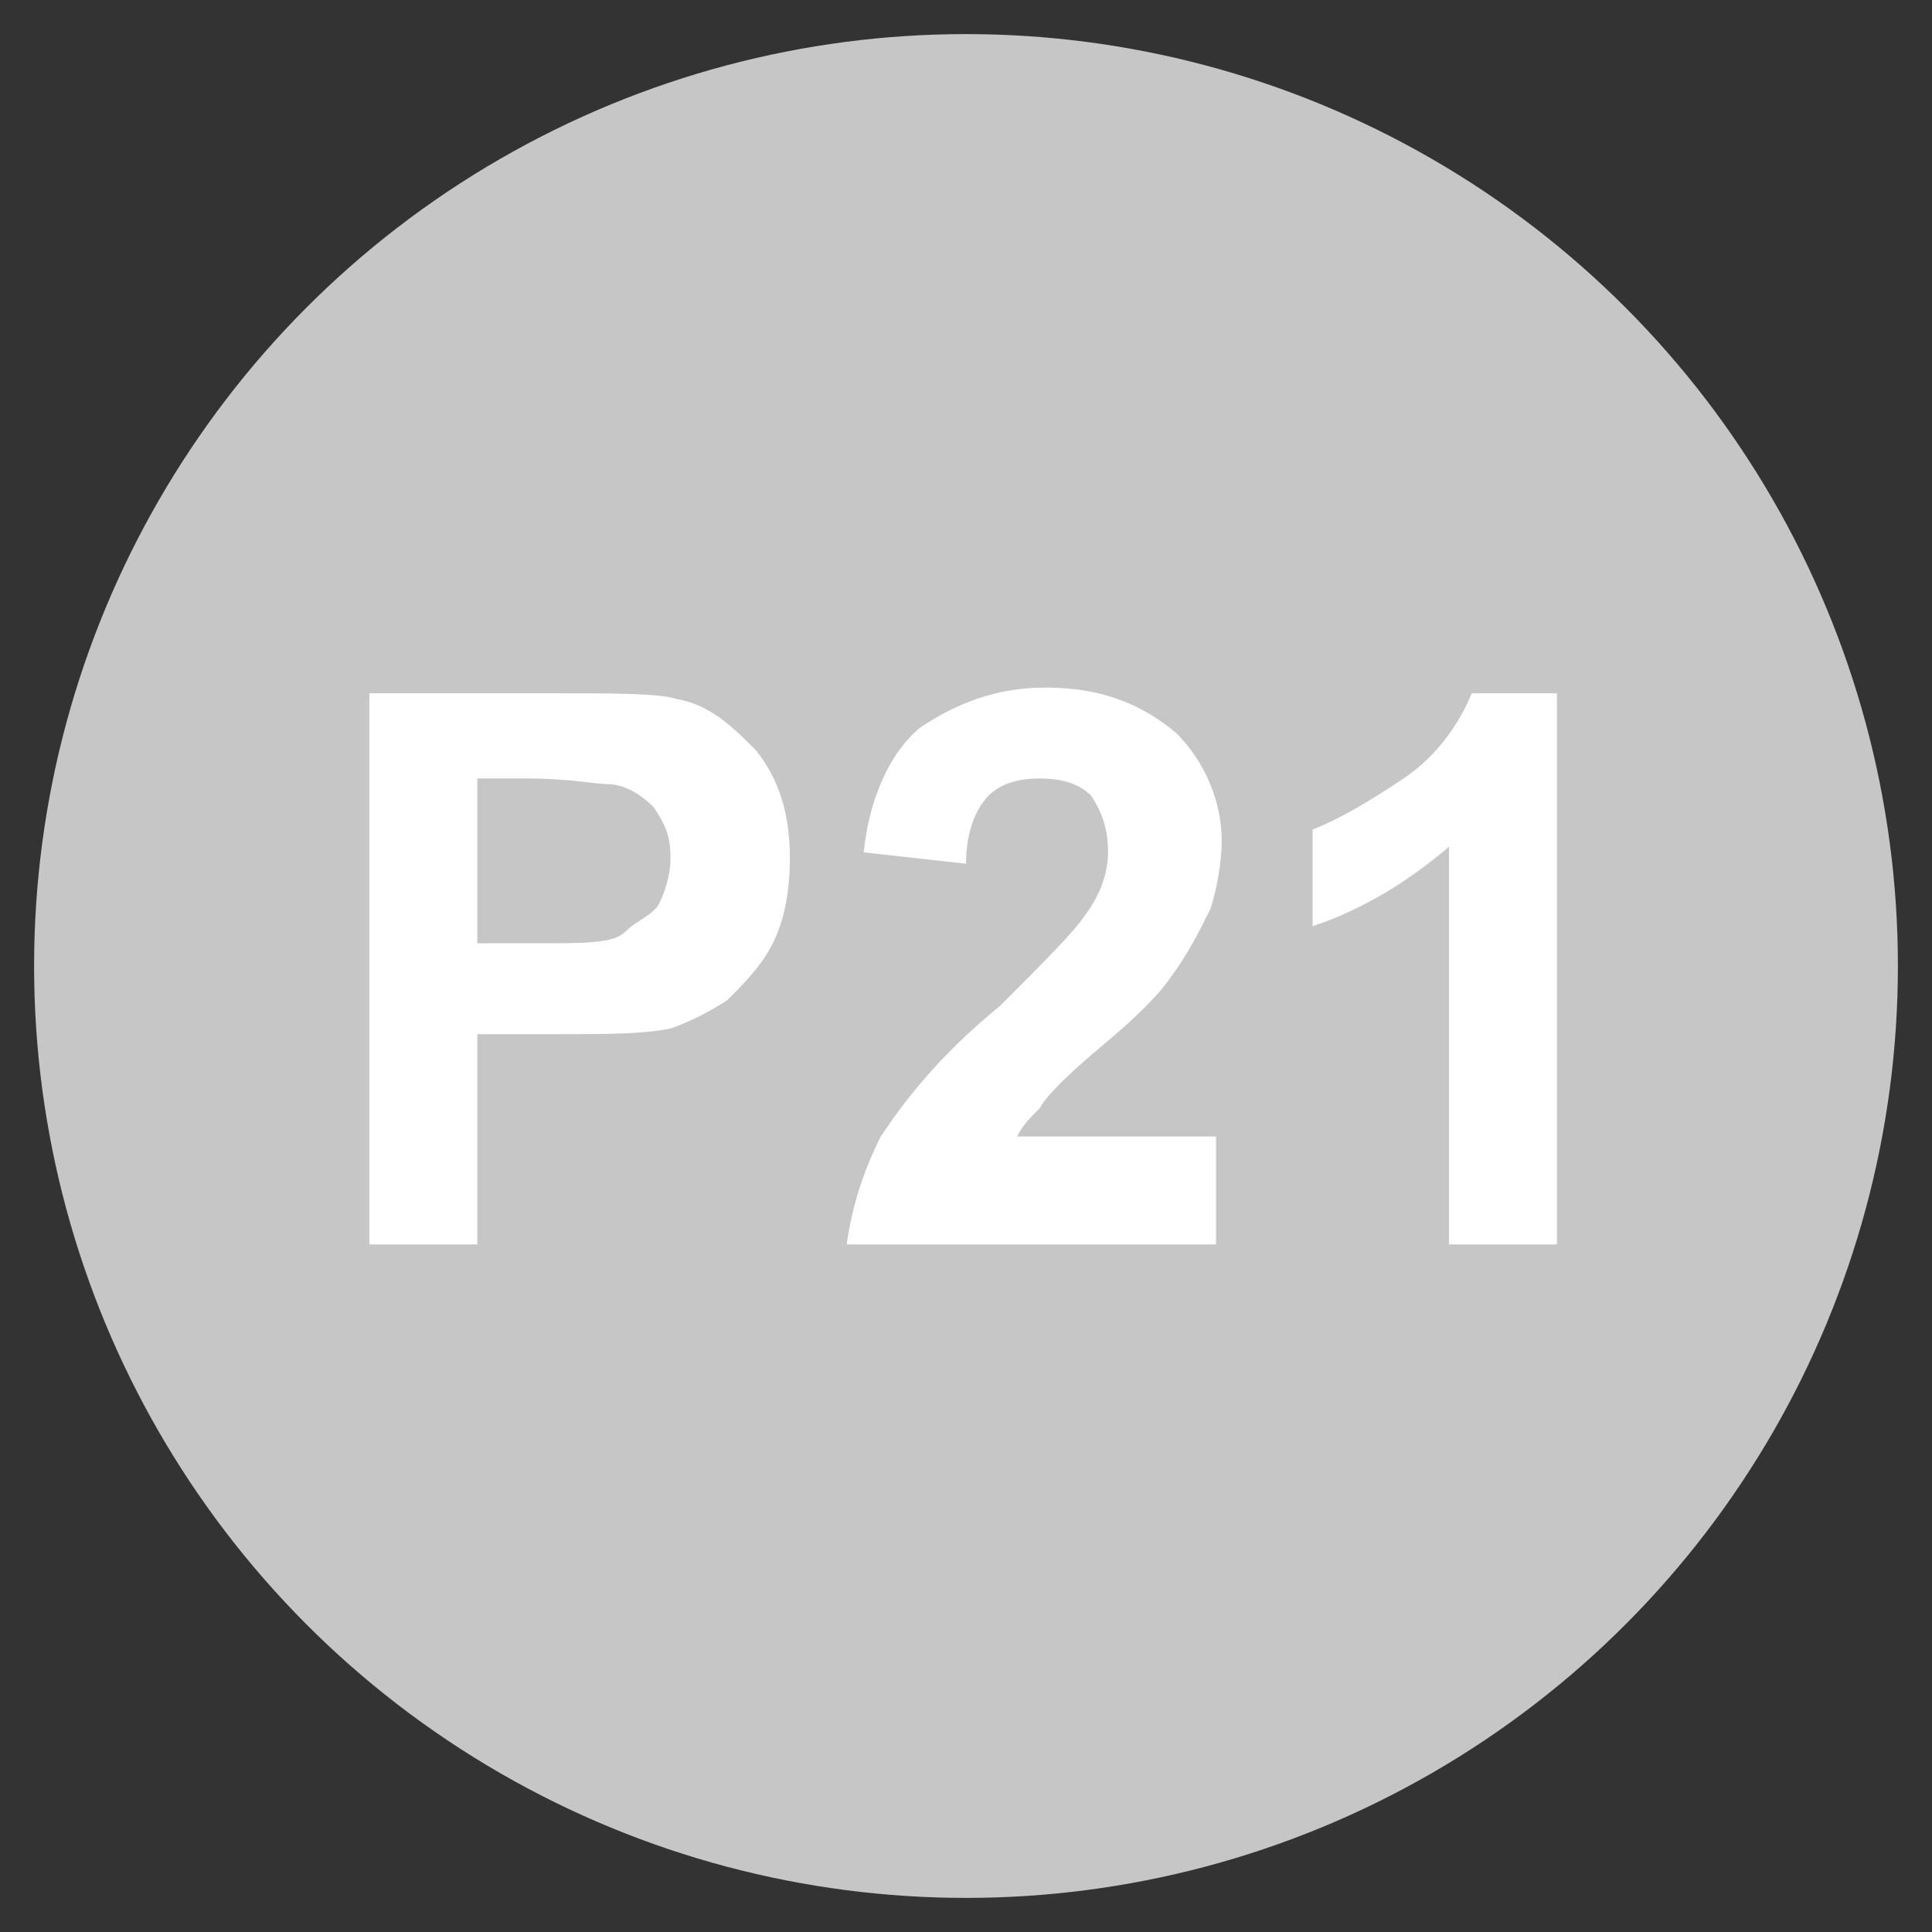 <?xml version="1.0" encoding="utf-8"?>
<!-- Generator: Adobe Illustrator 26.2.1, SVG Export Plug-In . SVG Version: 6.00 Build 0)  -->
<svg version="1.1" id="icon_x5F_Print" xmlns="http://www.w3.org/2000/svg" xmlns:xlink="http://www.w3.org/1999/xlink" x="0px"
	 y="0px" viewBox="0 0 34 34" style="enable-background:new 0 0 34 34;" xml:space="preserve">
<rect x="0" y="0" width="34" height="34" fill="#333333" stroke="none"/>
<style type="text/css">
	.st0{fill:#C6C6C6;}
	.st1{enable-background:new    ;}
	.st2{fill:#FFFFFF;}
</style>
<circle class="st0" cx="17" cy="17" r="16.4"/>
<g>
	<g class="st1">
		<path class="st2" d="M6.5,21.9v-9.7h3.1c1.2,0,2,0,2.3,0.1c0.6,0.1,1,0.5,1.4,0.9c0.4,0.5,0.6,1.1,0.6,1.9c0,0.6-0.1,1.1-0.3,1.5
			s-0.5,0.7-0.8,1c-0.3,0.2-0.7,0.4-1,0.5c-0.5,0.1-1.1,0.1-2,0.1H8.4v3.7H6.5z M8.4,13.9v2.7h1.1c0.8,0,1.3,0,1.5-0.2
			s0.5-0.3,0.6-0.5s0.2-0.5,0.2-0.8c0-0.4-0.1-0.6-0.3-0.9c-0.2-0.2-0.5-0.4-0.8-0.4c-0.2,0-0.7-0.1-1.4-0.1H8.4V13.9z"/>
		<path class="st2" d="M21.4,20.2v1.7h-6.5c0.1-0.7,0.3-1.3,0.6-1.9c0.4-0.6,1-1.4,2.1-2.3c0.8-0.8,1.3-1.3,1.5-1.6
			c0.3-0.4,0.4-0.8,0.4-1.1c0-0.4-0.1-0.7-0.3-1c-0.2-0.2-0.5-0.3-0.9-0.3s-0.7,0.1-0.9,0.3S17,14.6,17,15.2L15.2,15
			c0.1-1,0.5-1.8,1-2.2c0.6-0.4,1.3-0.7,2.2-0.7c1,0,1.7,0.3,2.3,0.8c0.5,0.5,0.8,1.2,0.8,1.9c0,0.4-0.1,0.9-0.2,1.2
			c-0.2,0.4-0.4,0.8-0.7,1.2c-0.2,0.3-0.6,0.7-1.2,1.2s-1,0.9-1.1,1.1c-0.2,0.2-0.3,0.3-0.4,0.5h3.5C21.4,20,21.4,20.2,21.4,20.2z"
			/>
		<path class="st2" d="M27.4,21.9h-1.9v-7c-0.7,0.6-1.5,1.1-2.4,1.4v-1.7c0.5-0.2,1-0.5,1.6-0.9s1-1,1.2-1.5h1.5
			C27.4,12.2,27.4,21.9,27.4,21.9z"/>
	</g>
</g>
</svg>
